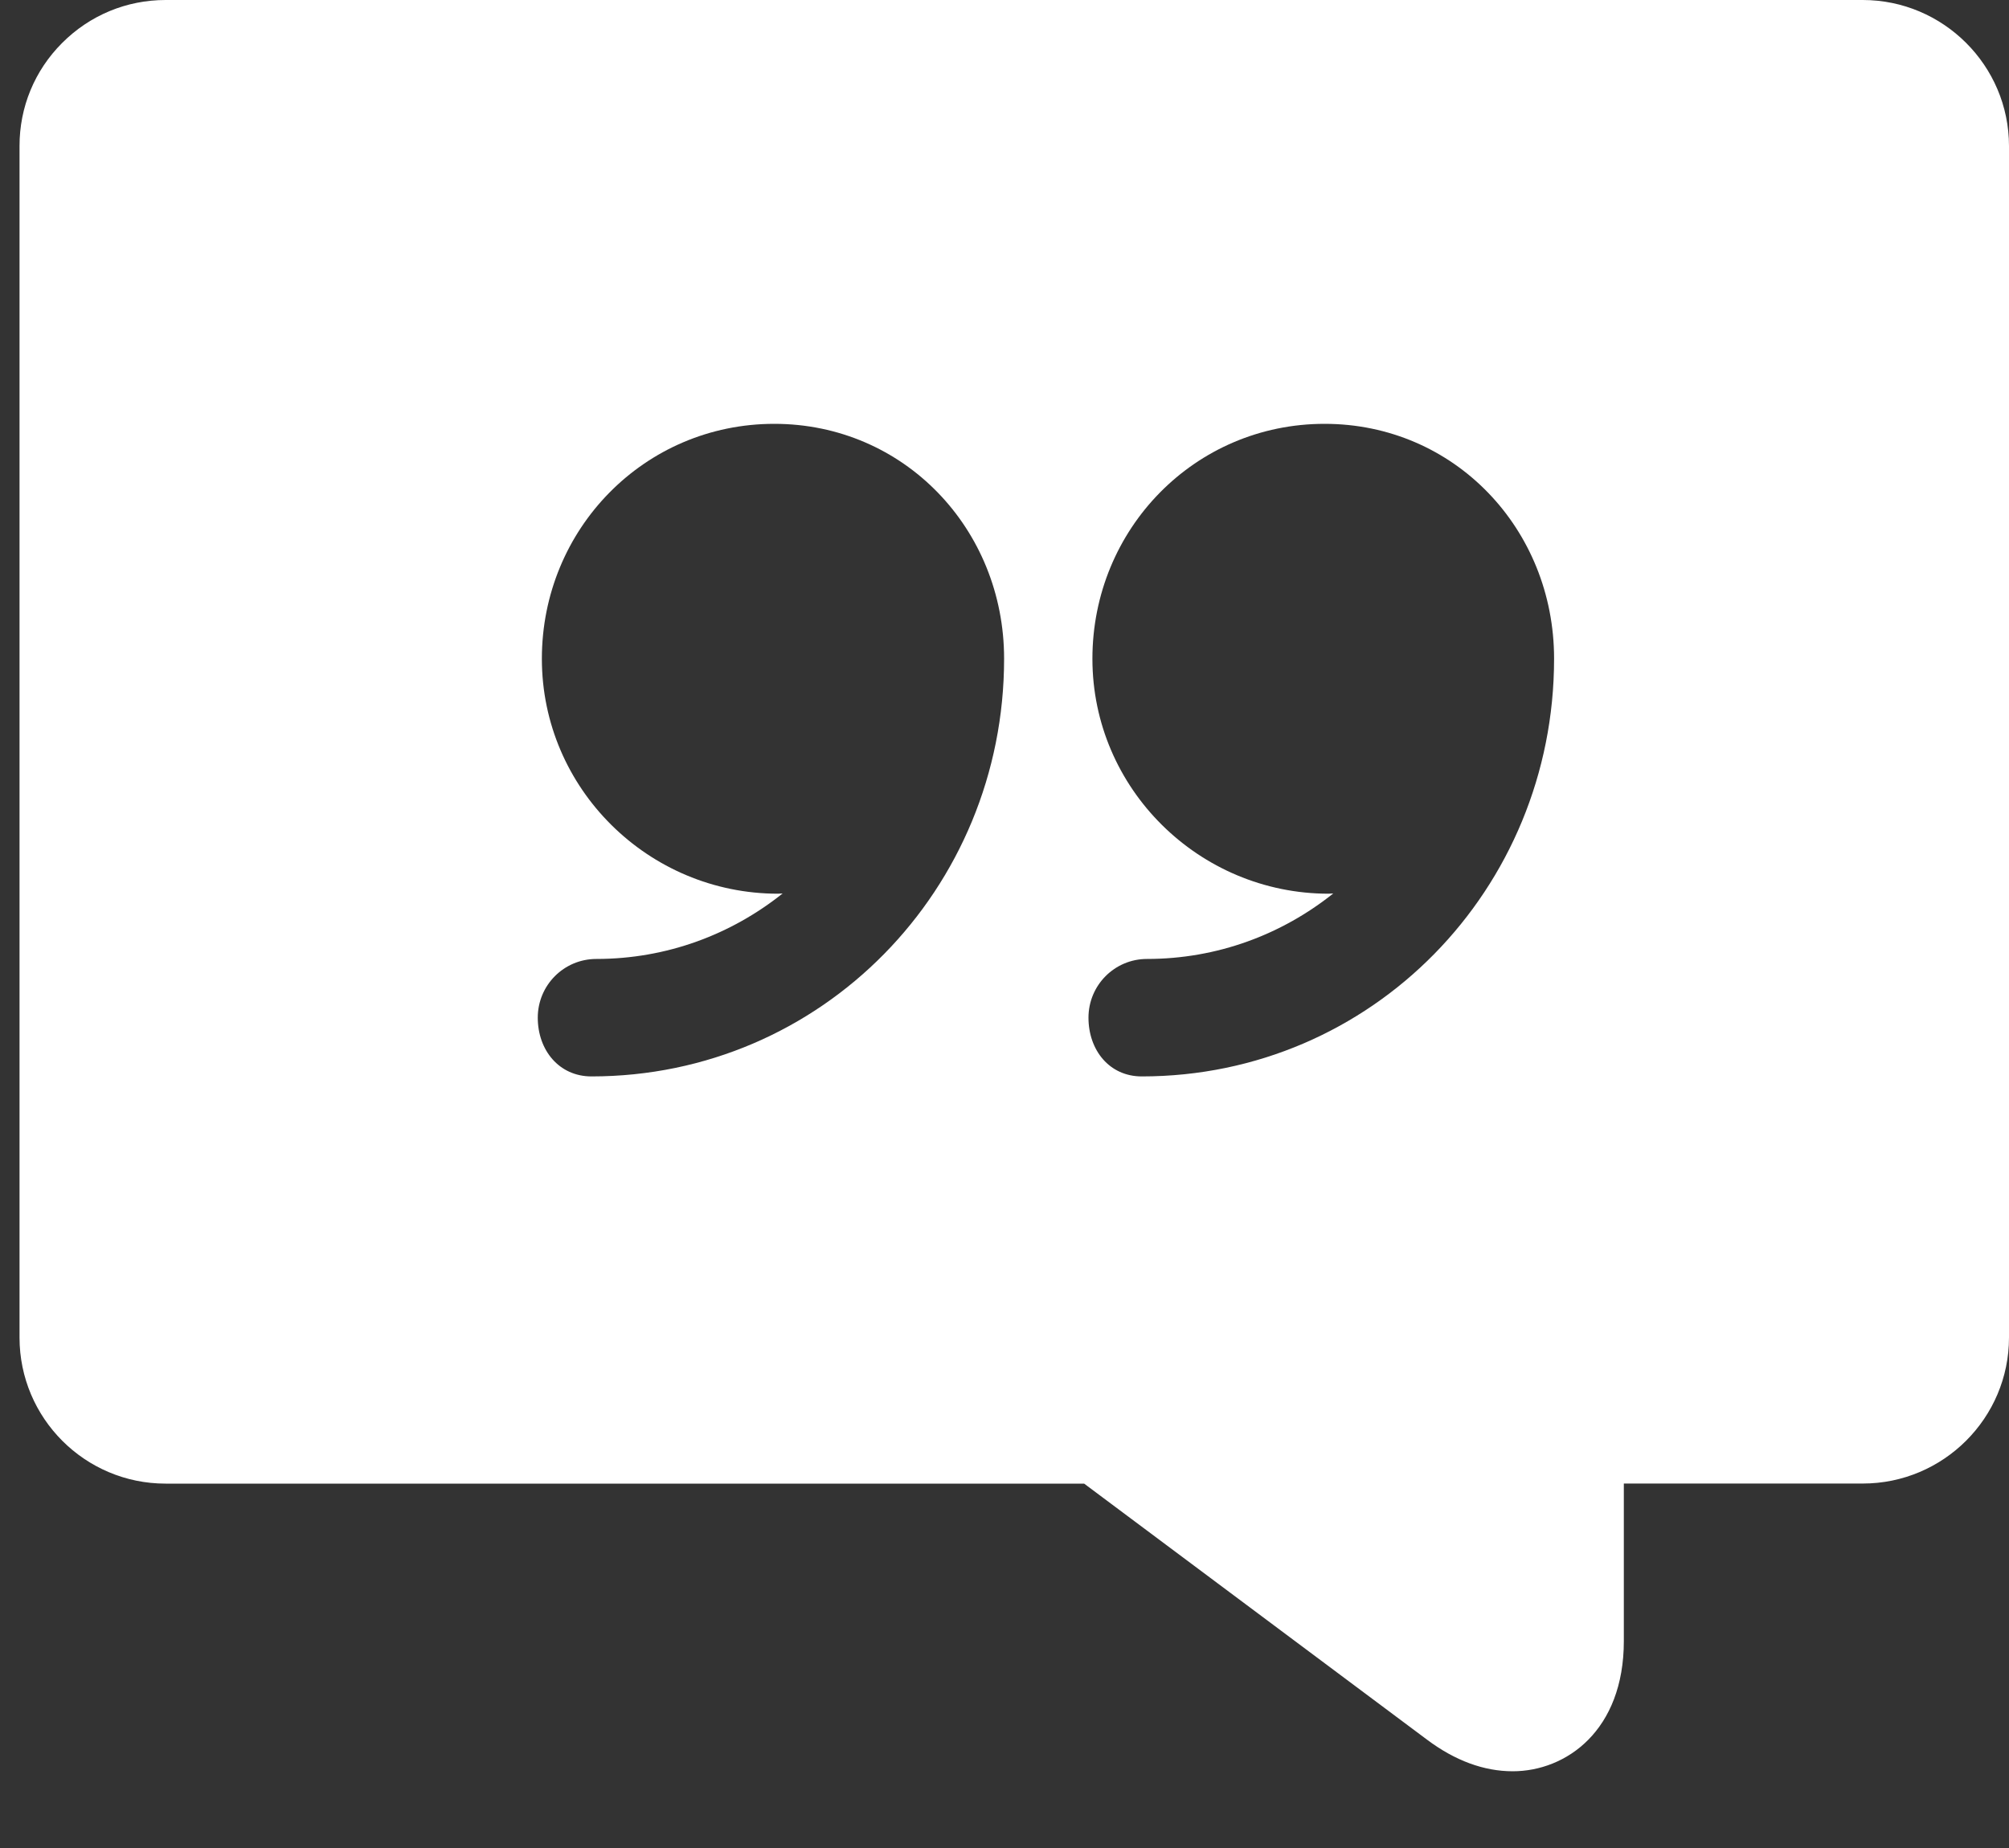 <svg width="25" height="23" viewBox="0 0 25 23" fill="none" xmlns="http://www.w3.org/2000/svg">
<rect x="0" y="0" width="25" height="23" fill="#333333" stroke="none"/>
<path fill-rule="evenodd" clip-rule="evenodd" d="M2.061 0H23.18C24.182 0 25 0.816 25 1.818V16.646C25 17.649 24.183 18.464 23.18 18.464H20.207V20.424C20.207 21.538 19.49 22.045 18.824 22.045C18.466 22.045 18.106 21.913 17.757 21.651L13.491 18.465H2.061C1.057 18.465 0.243 17.65 0.243 16.647V1.819C0.242 1.335 0.43 0.878 0.773 0.535C1.117 0.19 1.574 0 2.061 0ZM16.483 5.275C14.869 5.275 13.594 6.584 13.594 8.199C13.594 9.814 14.92 11.123 16.535 11.123C16.544 11.123 16.555 11.122 16.566 11.121C16.575 11.121 16.584 11.12 16.591 11.12C15.953 11.629 15.151 11.935 14.273 11.935C13.87 11.935 13.545 12.262 13.545 12.666C13.545 13.069 13.804 13.397 14.208 13.397C17.074 13.397 19.339 11.065 19.339 8.199V8.197C19.339 6.583 18.098 5.275 16.483 5.275ZM6.743 8.199C6.743 6.584 8.02 5.275 9.635 5.275C11.249 5.275 12.495 6.583 12.495 8.197V8.199C12.495 11.065 10.226 13.397 7.36 13.397C6.956 13.397 6.692 13.069 6.692 12.666C6.692 12.262 7.017 11.935 7.421 11.935C8.299 11.935 9.101 11.629 9.739 11.12C9.732 11.12 9.723 11.121 9.714 11.121C9.703 11.122 9.692 11.123 9.683 11.123C8.068 11.123 6.743 9.814 6.743 8.199Z" fill="white"/>
</svg>
